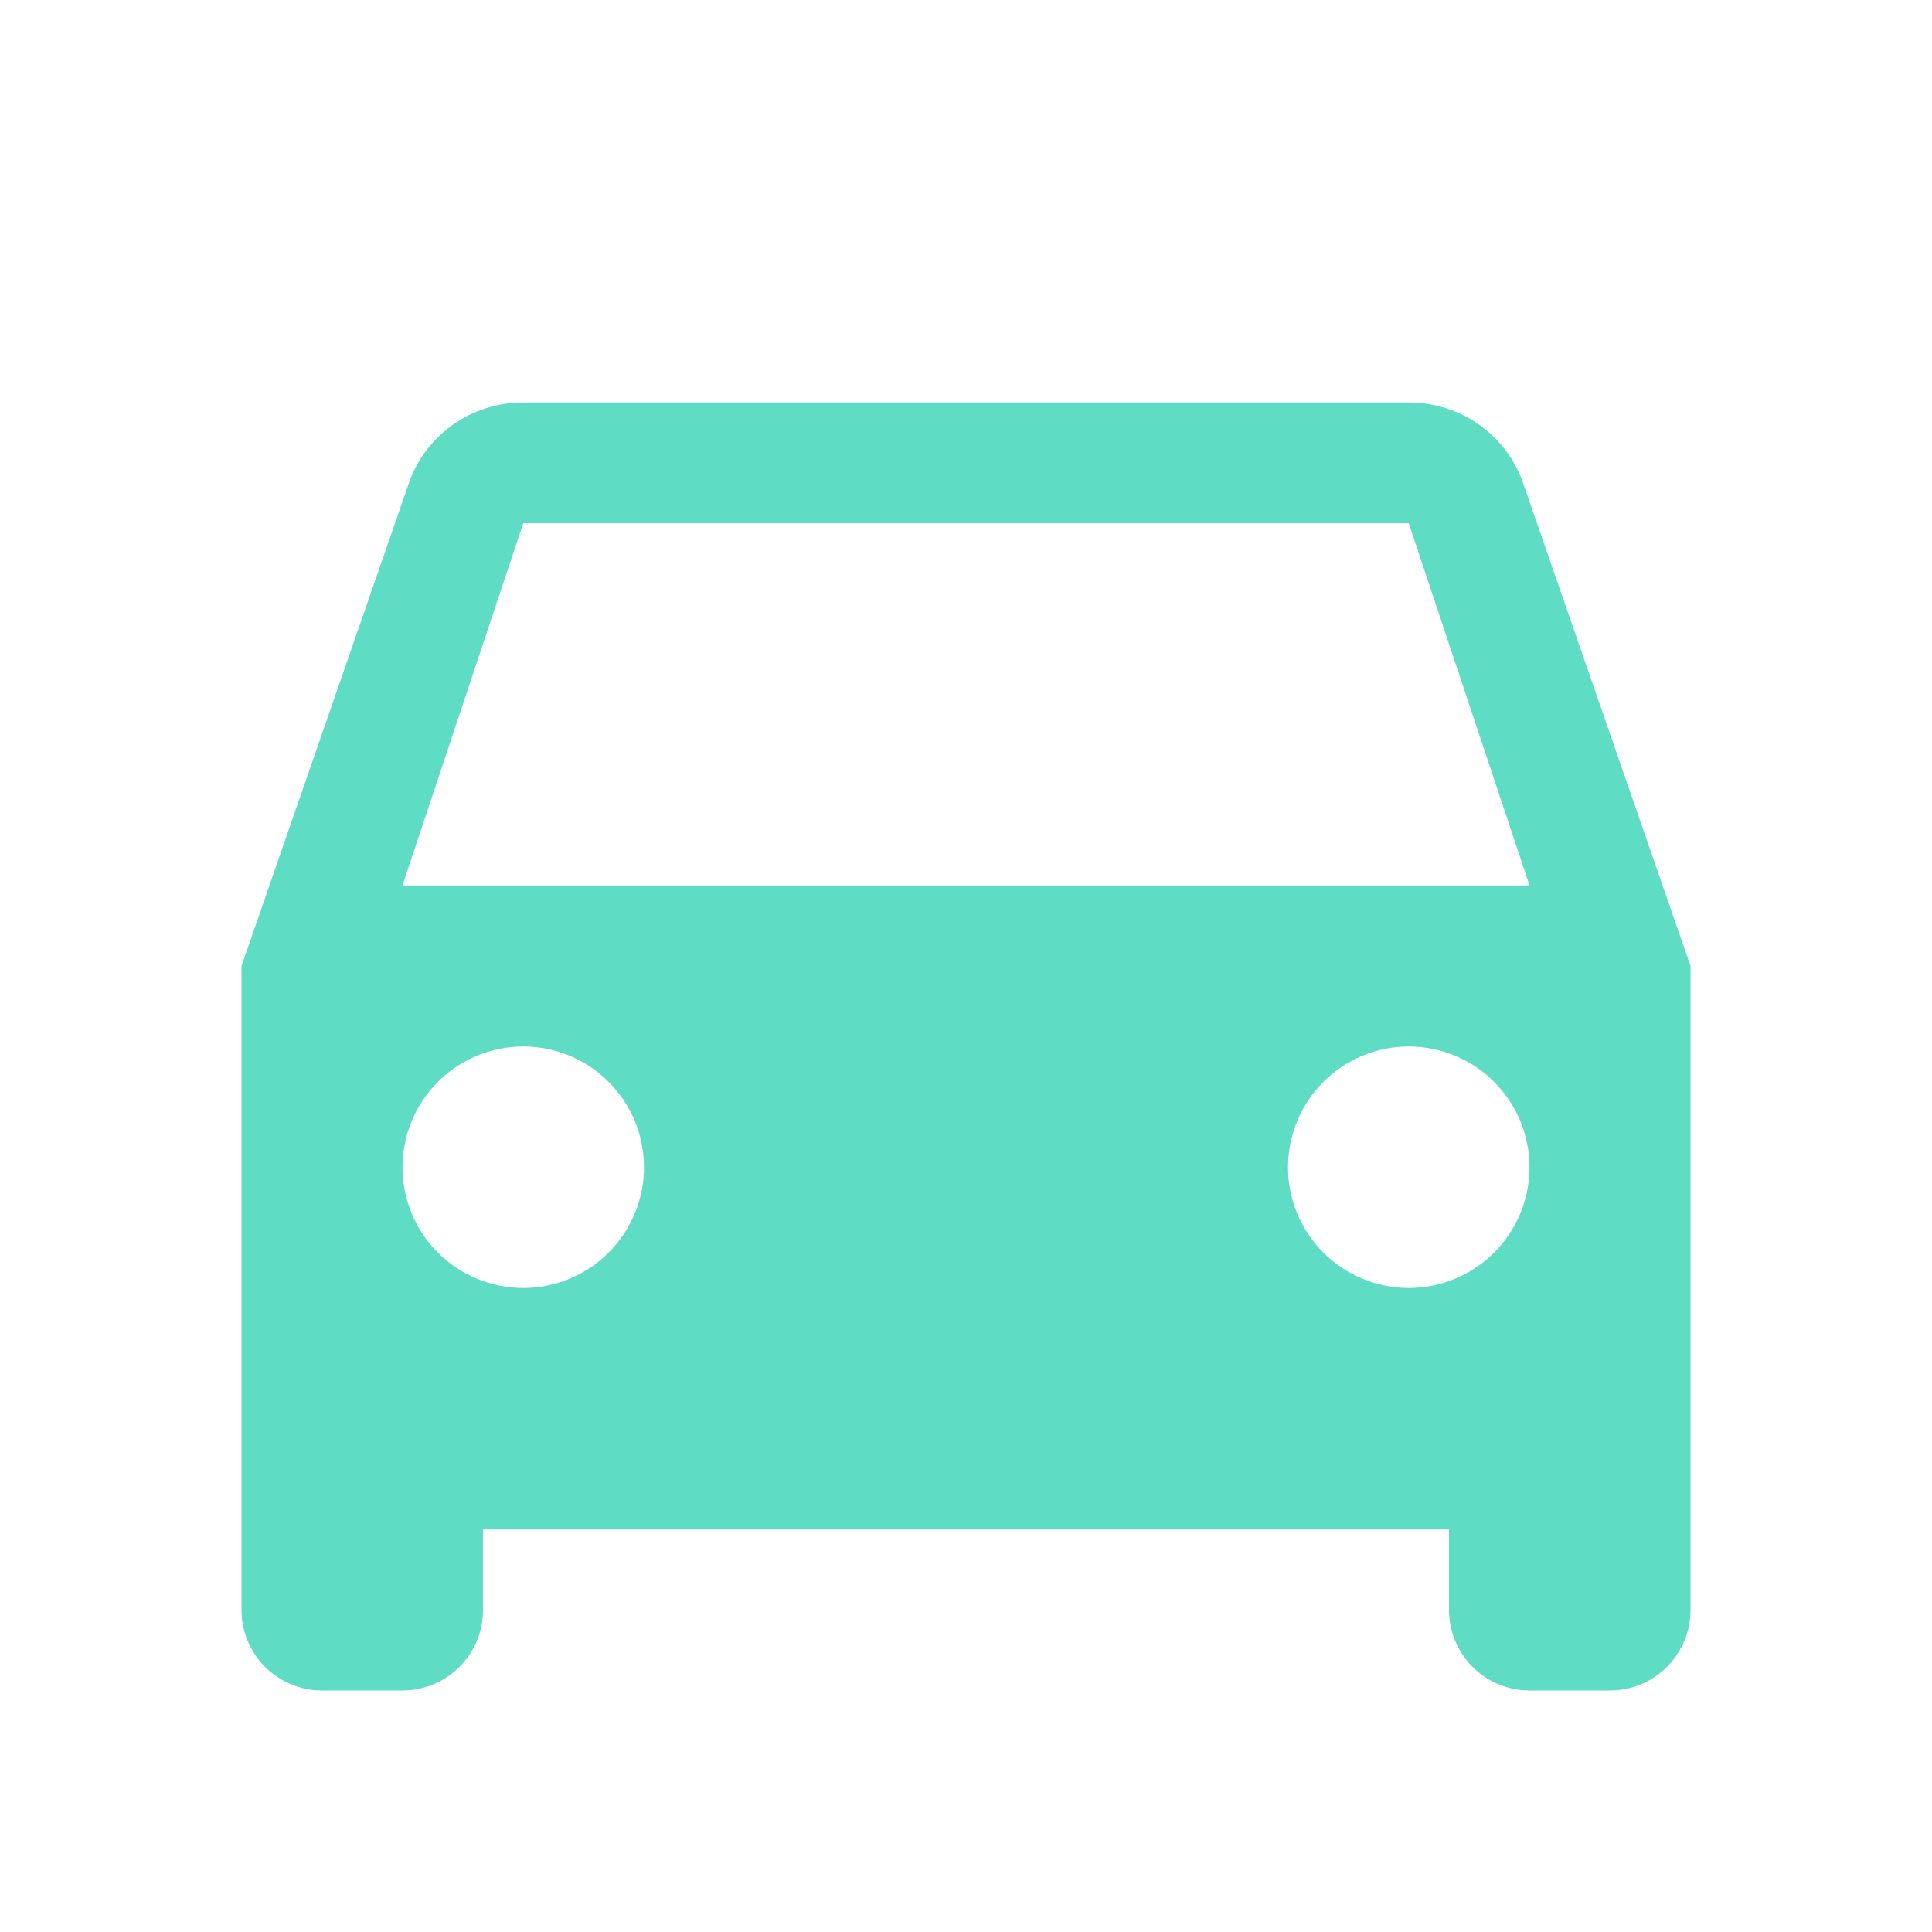 <svg width="40" height="40" viewBox="0 0 40 40" fill="none" xmlns="http://www.w3.org/2000/svg">
<path d="M8.333 18.333L10.833 10.833H29.167L31.667 18.333M29.167 26.667C28.504 26.667 27.868 26.403 27.399 25.934C26.93 25.466 26.667 24.83 26.667 24.167C26.667 23.504 26.93 22.868 27.399 22.399C27.868 21.93 28.504 21.667 29.167 21.667C29.83 21.667 30.466 21.93 30.934 22.399C31.403 22.868 31.667 23.504 31.667 24.167C31.667 24.83 31.403 25.466 30.934 25.934C30.466 26.403 29.83 26.667 29.167 26.667ZM10.833 26.667C10.17 26.667 9.534 26.403 9.066 25.934C8.597 25.466 8.333 24.83 8.333 24.167C8.333 23.504 8.597 22.868 9.066 22.399C9.534 21.93 10.17 21.667 10.833 21.667C11.496 21.667 12.132 21.93 12.601 22.399C13.07 22.868 13.333 23.504 13.333 24.167C13.333 24.83 13.07 25.466 12.601 25.934C12.132 26.403 11.496 26.667 10.833 26.667ZM31.533 10C31.2 9.033 30.267 8.333 29.167 8.333H10.833C9.733 8.333 8.8 9.033 8.467 10L5 20V33.333C5 33.775 5.176 34.199 5.488 34.512C5.801 34.824 6.225 35 6.667 35H8.333C8.775 35 9.199 34.824 9.512 34.512C9.824 34.199 10 33.775 10 33.333V31.667H30V33.333C30 33.775 30.176 34.199 30.488 34.512C30.801 34.824 31.225 35 31.667 35H33.333C33.775 35 34.199 34.824 34.512 34.512C34.824 34.199 35 33.775 35 33.333V20L31.533 10Z" fill="#5EDCC4"/>
</svg>
